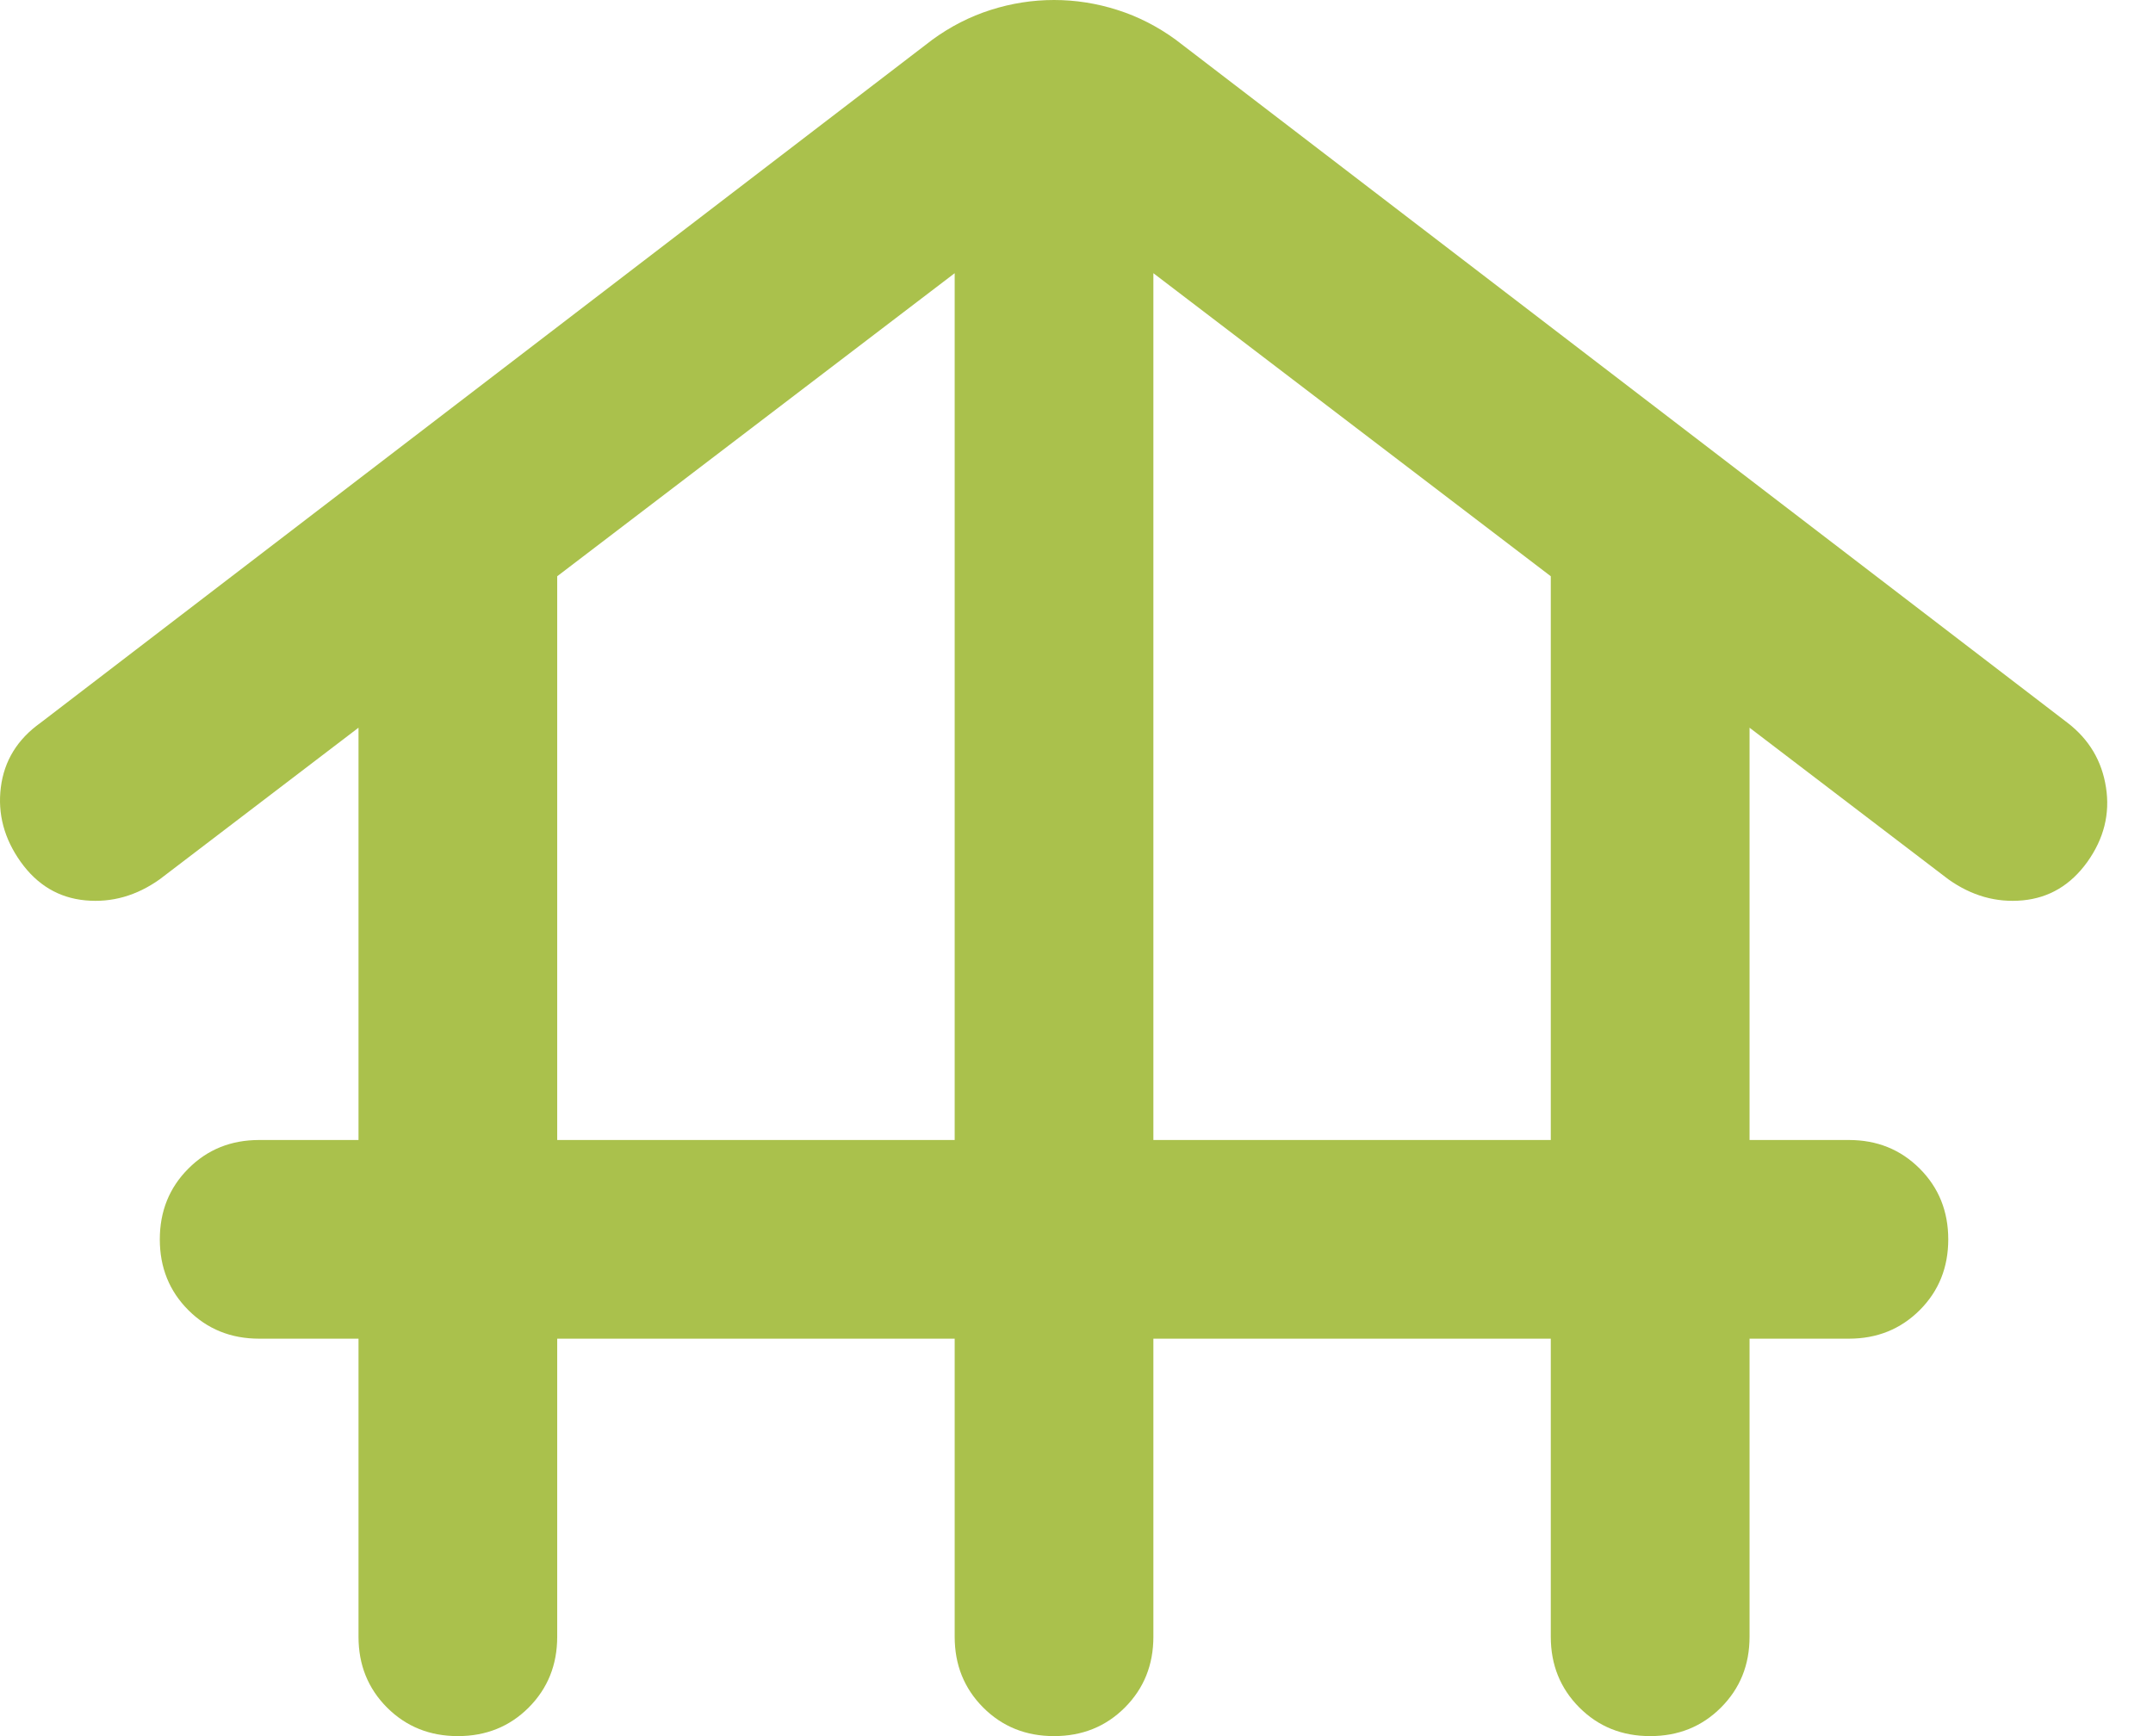 <svg width="31" height="25" viewBox="0 0 31 25" fill="none" xmlns="http://www.w3.org/2000/svg">
<path d="M8.023 19.277V23.569C8.023 23.975 7.886 24.314 7.612 24.589C7.338 24.863 6.998 25 6.593 25C6.187 25 5.848 24.863 5.573 24.589C5.299 24.314 5.162 23.975 5.162 23.569V19.277H3.732C3.326 19.277 2.986 19.14 2.712 18.866C2.438 18.592 2.301 18.252 2.301 17.847C2.301 17.442 2.438 17.102 2.712 16.828C2.986 16.553 3.326 16.416 3.732 16.416H5.162V10.479L2.301 12.661C1.967 12.899 1.609 13.001 1.228 12.965C0.846 12.929 0.536 12.744 0.298 12.411C0.06 12.077 -0.036 11.719 0.012 11.338C0.06 10.956 0.25 10.646 0.584 10.408L13.424 0.572C13.686 0.381 13.966 0.238 14.264 0.143C14.562 0.048 14.867 0 15.176 0C15.486 0 15.79 0.048 16.088 0.143C16.387 0.238 16.667 0.381 16.929 0.572L29.769 10.408C30.079 10.646 30.264 10.956 30.323 11.338C30.383 11.719 30.293 12.077 30.055 12.411C29.816 12.744 29.506 12.929 29.125 12.965C28.743 13.001 28.386 12.899 28.052 12.661L25.191 10.479V16.416H26.621C27.027 16.416 27.366 16.553 27.641 16.828C27.915 17.102 28.052 17.442 28.052 17.847C28.052 18.252 27.915 18.592 27.641 18.866C27.366 19.14 27.027 19.277 26.621 19.277H25.191V23.569C25.191 23.975 25.054 24.314 24.779 24.589C24.505 24.863 24.166 25 23.76 25C23.355 25 23.015 24.863 22.741 24.589C22.467 24.314 22.329 23.975 22.329 23.569V19.277H16.607V23.569C16.607 23.975 16.47 24.314 16.196 24.589C15.922 24.863 15.582 25 15.176 25C14.771 25 14.431 24.863 14.157 24.589C13.883 24.314 13.746 23.975 13.746 23.569V19.277H8.023ZM8.023 16.416H13.746V3.934L8.023 8.298V16.416ZM16.607 16.416H22.329V8.298L16.607 3.934V16.416Z" fill="#AAC14C"/>
</svg>
